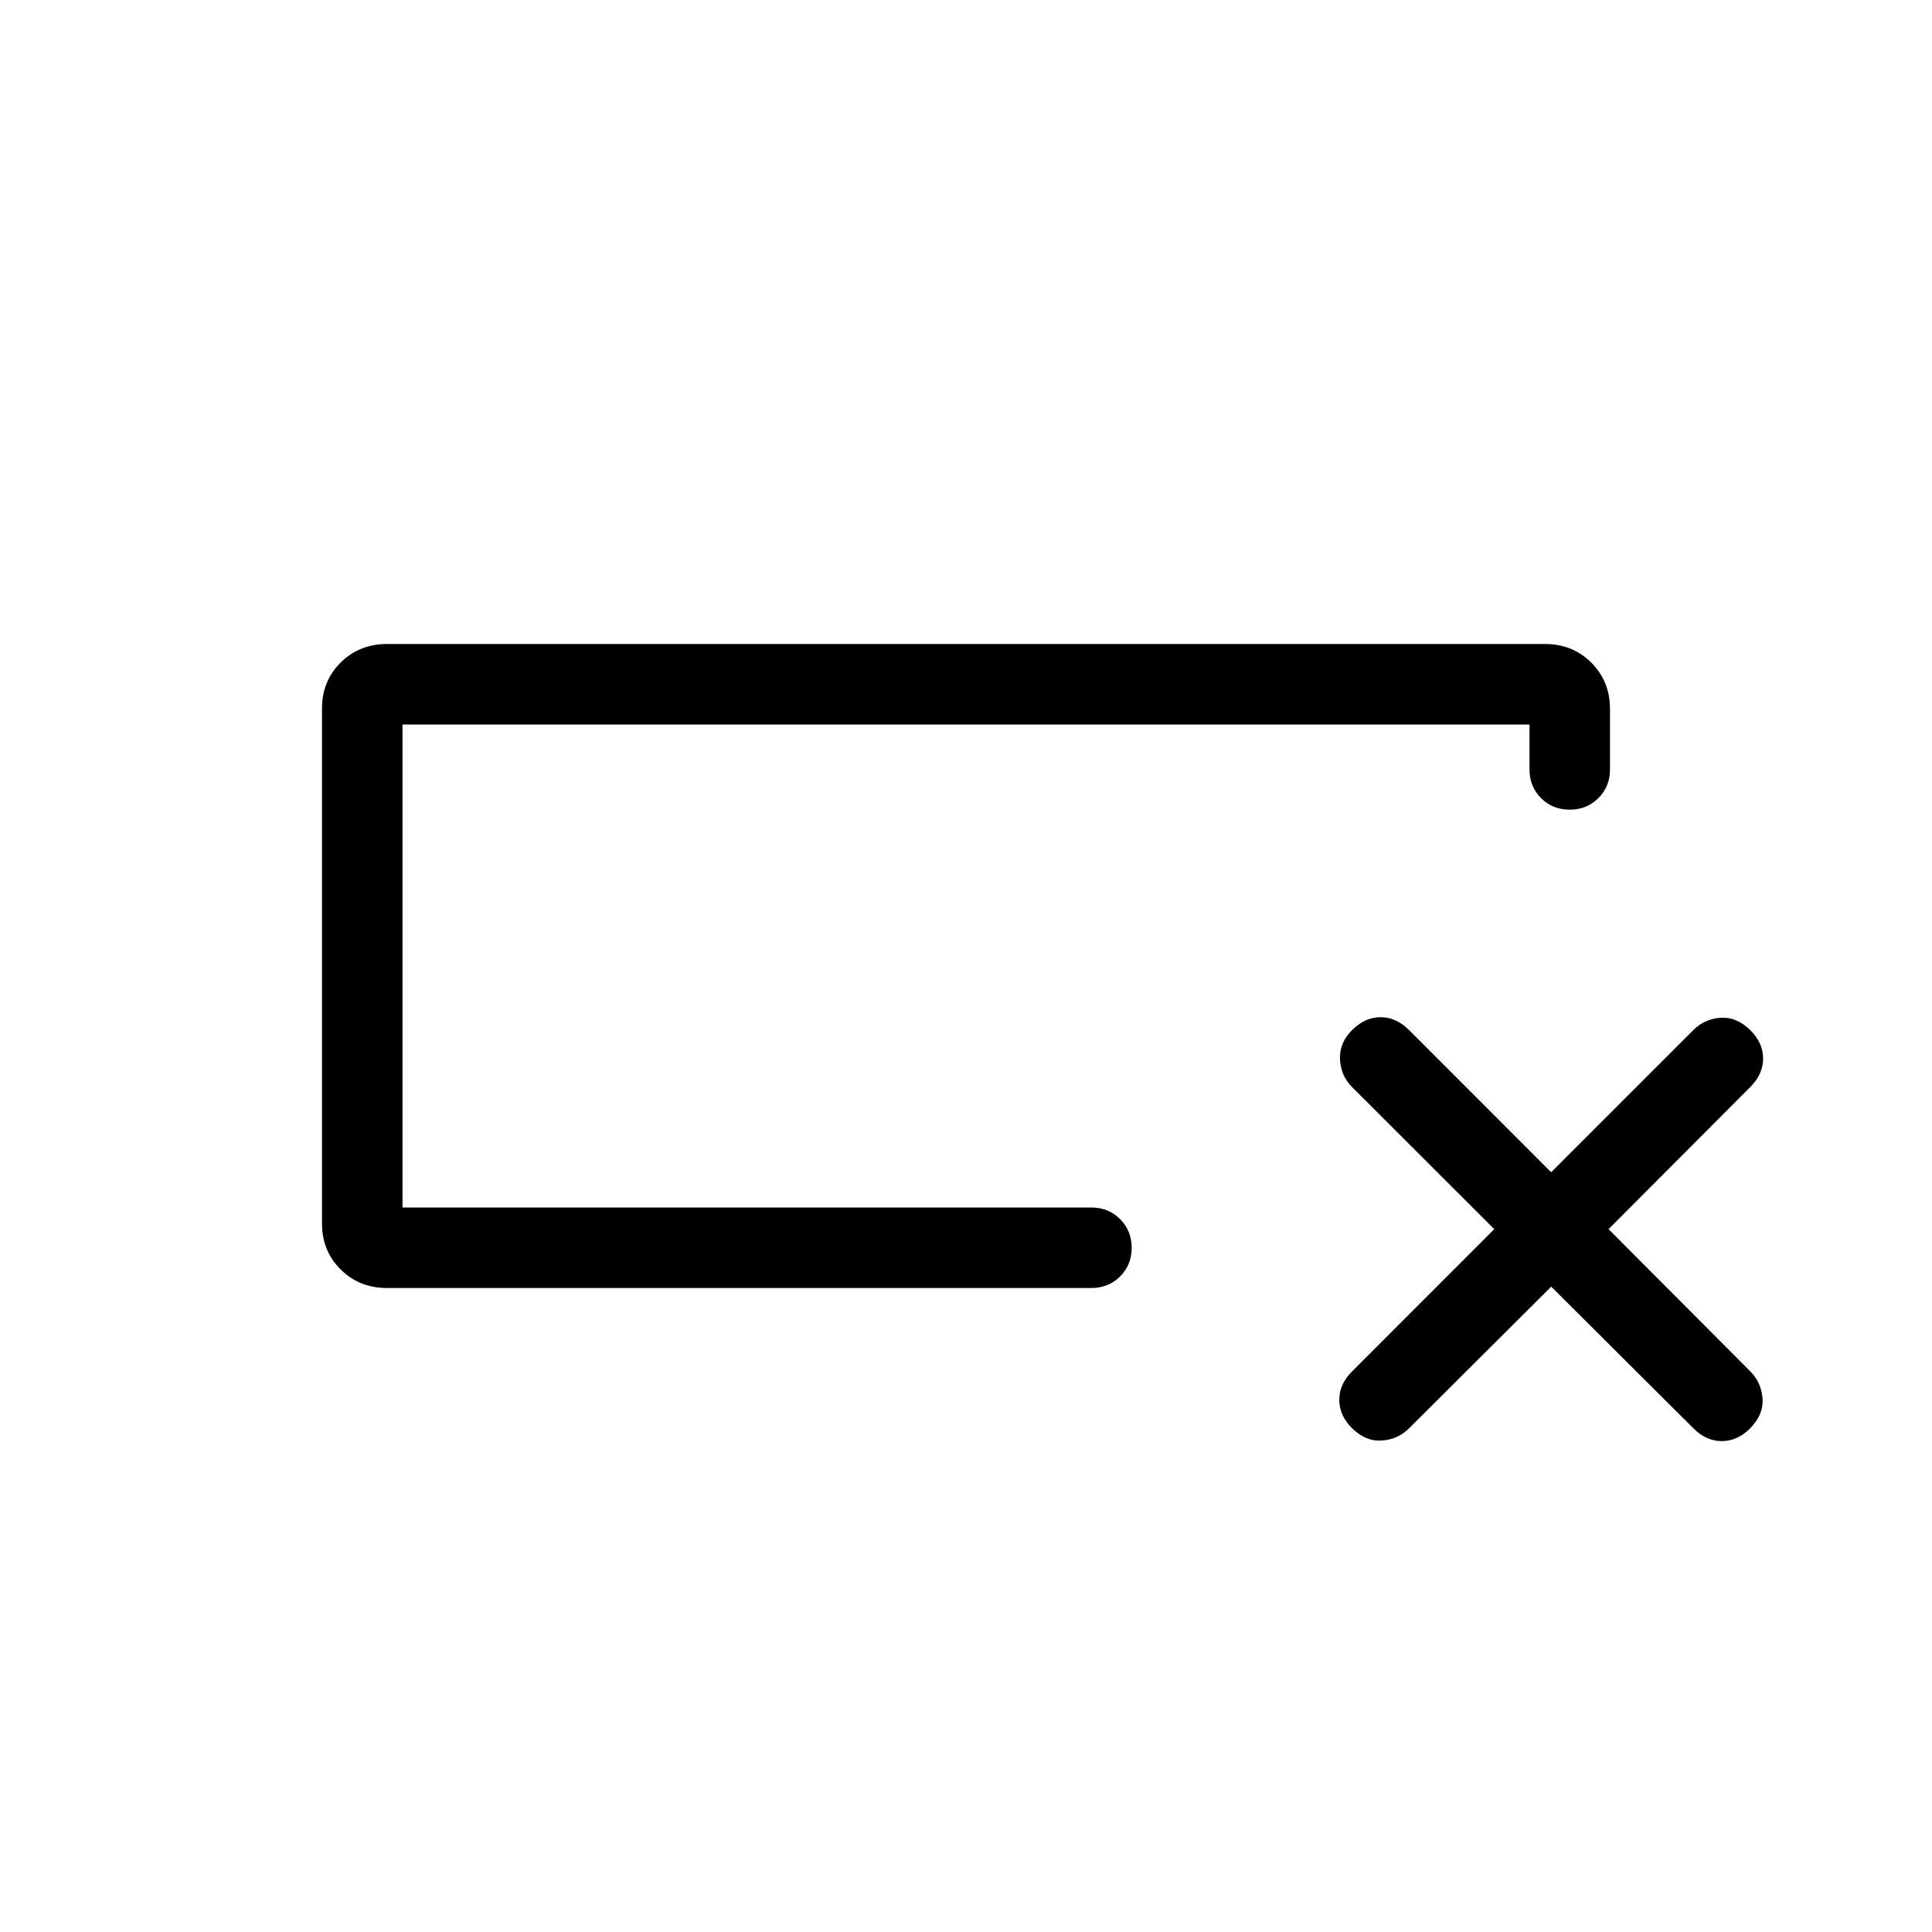 <svg xmlns="http://www.w3.org/2000/svg" width="1em" height="1em" viewBox="0 0 24 24"><path fill="currentColor" d="M4.808 16q-.344 0-.576-.23Q4 15.54 4 15.2V8.8q0-.34.232-.57q.232-.23.576-.23h14.384q.344 0 .576.232q.232.232.232.576v.75q0 .212-.144.356t-.357.144q-.212 0-.356-.144Q19 9.77 19 9.558V9H5v6h8.558q.212 0 .356.144t.144.357q0 .212-.144.356q-.144.143-.356.143zM5 15V9zm14.27.983l-1.766 1.76q-.14.14-.342.152q-.2.013-.37-.157q-.155-.155-.155-.35q0-.194.16-.353l1.765-1.766l-1.766-1.765q-.14-.14-.15-.344q-.01-.204.15-.364t.354-.16q.194 0 .354.16l1.765 1.766l1.766-1.766q.14-.14.341-.153q.2-.012.37.157q.156.156.156.35t-.16.354l-1.76 1.765l1.76 1.766q.14.14.153.341q.013.2-.157.37q-.155.156-.35.156q-.194 0-.353-.16z"/></svg>